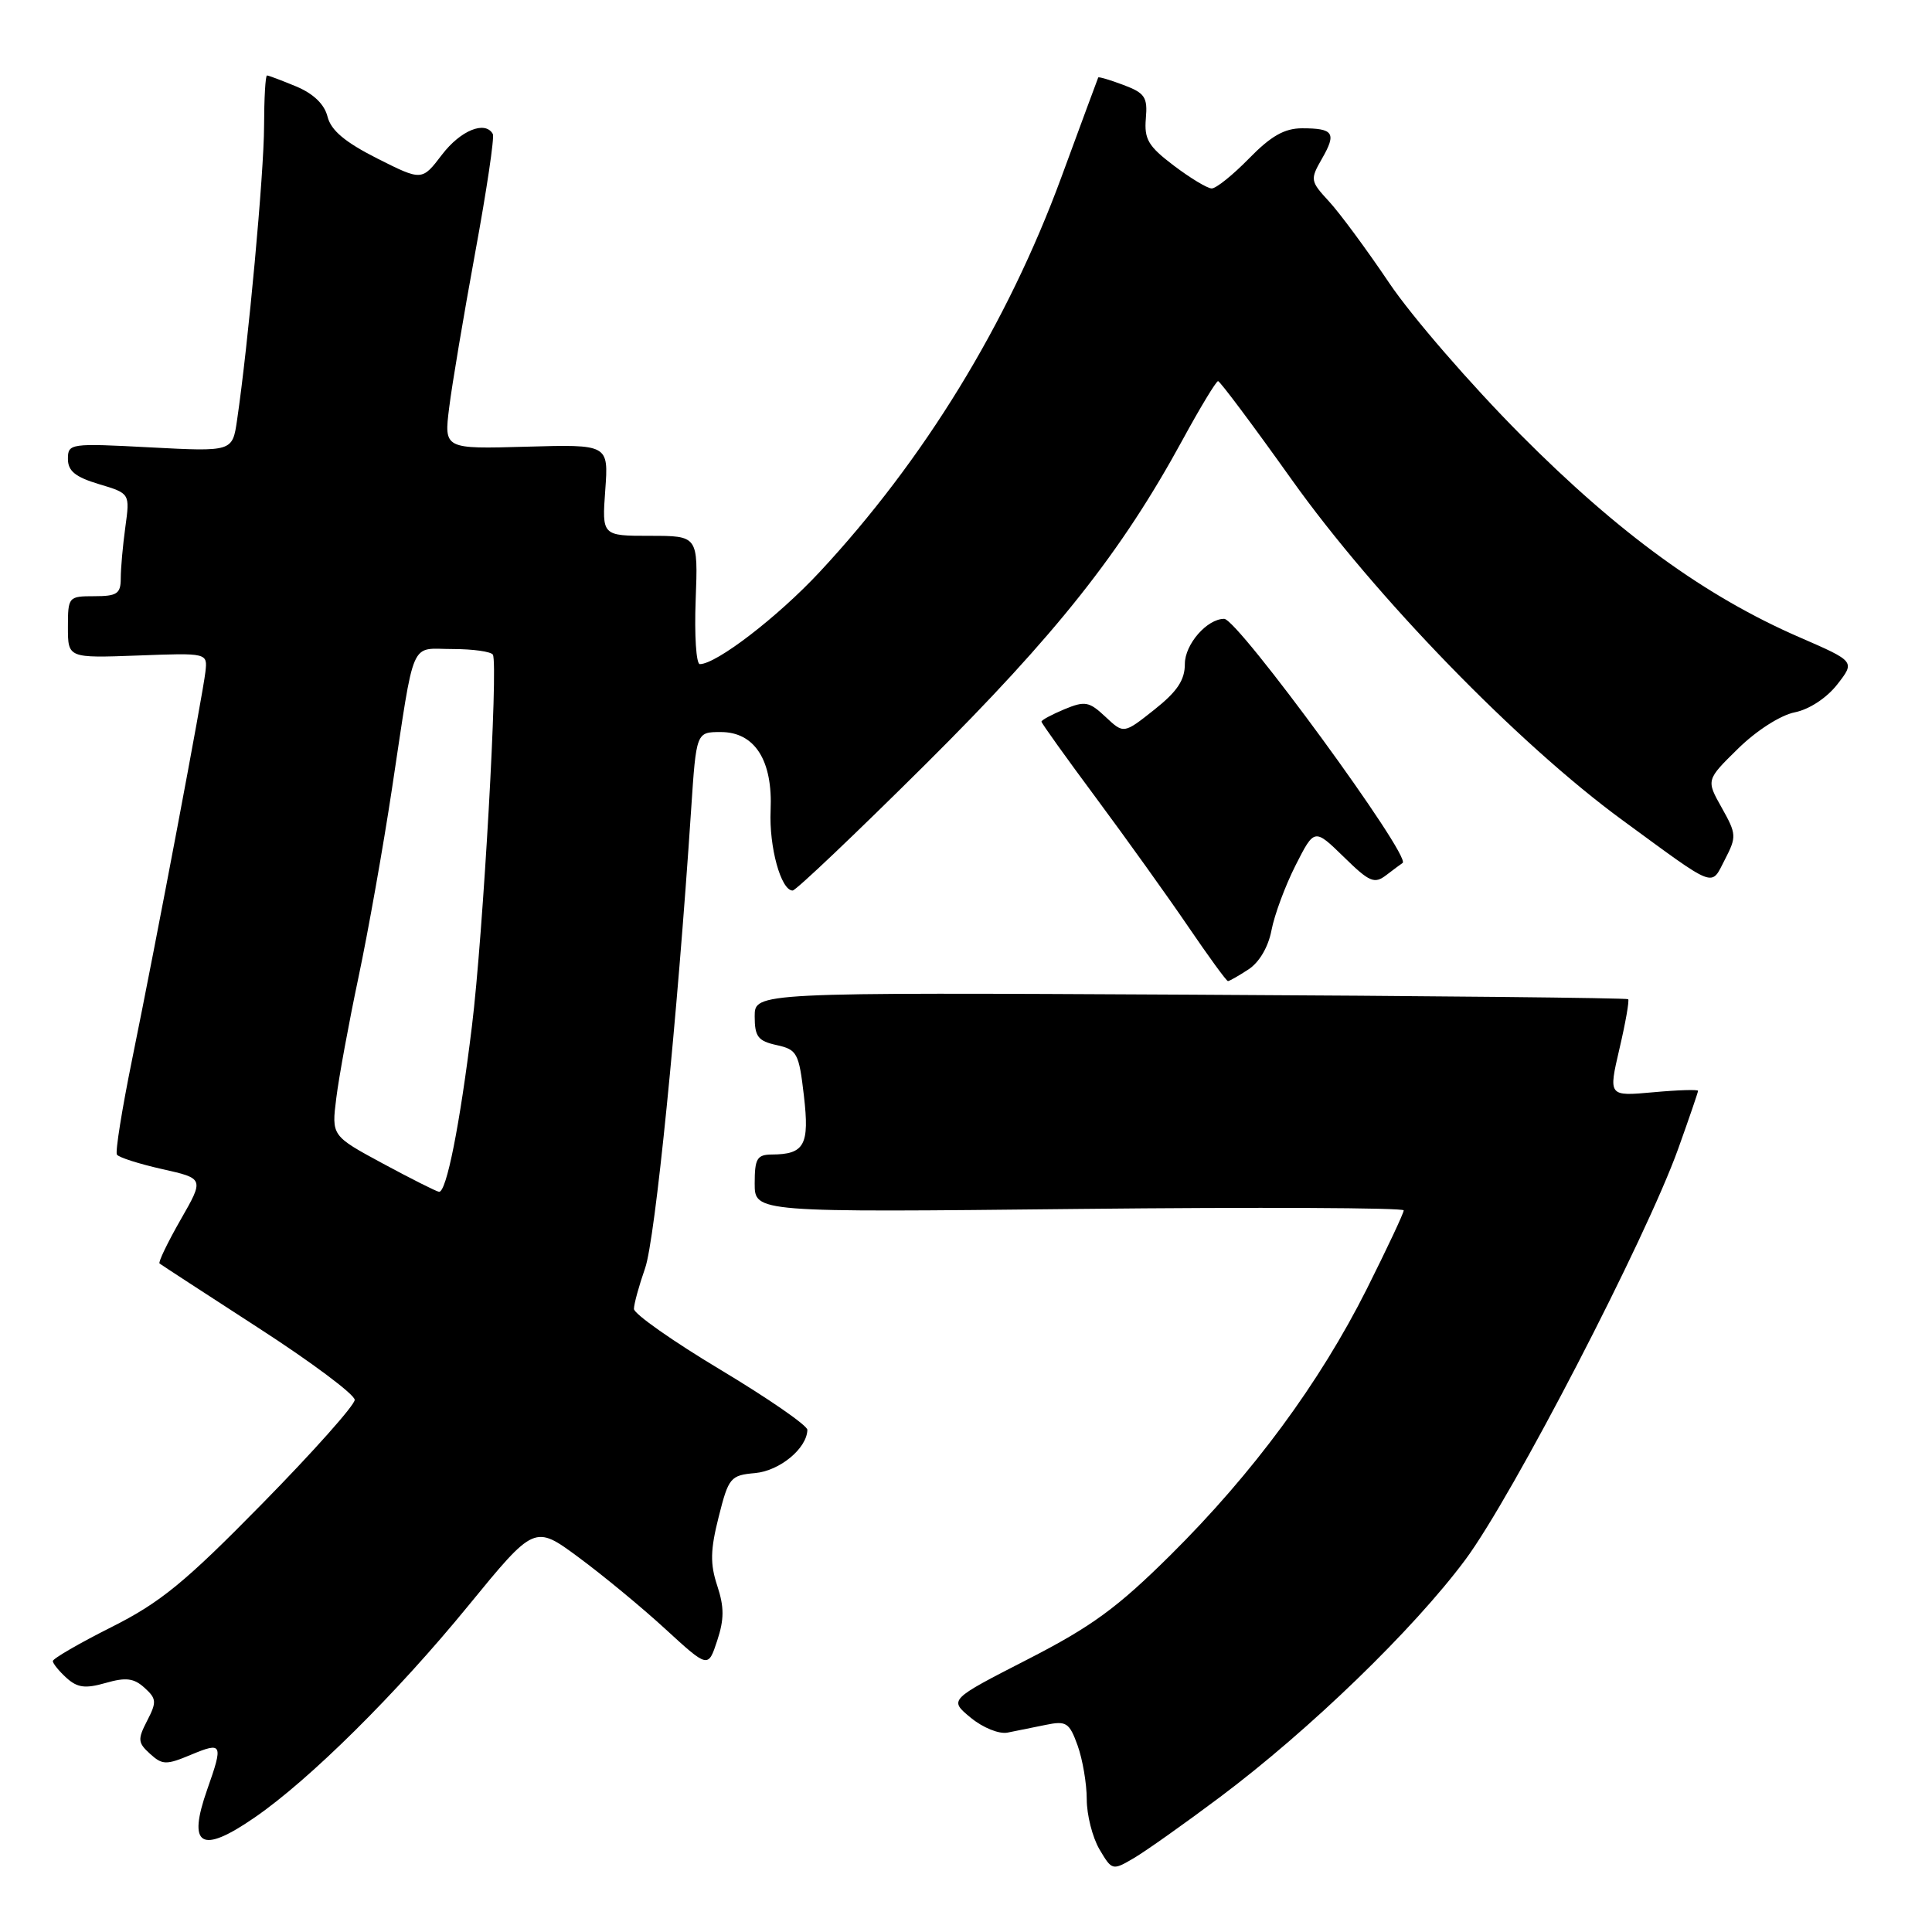 <?xml version="1.0" encoding="UTF-8" standalone="no"?>
<!DOCTYPE svg PUBLIC "-//W3C//DTD SVG 1.1//EN" "http://www.w3.org/Graphics/SVG/1.1/DTD/svg11.dtd" >
<svg xmlns="http://www.w3.org/2000/svg" xmlns:xlink="http://www.w3.org/1999/xlink" version="1.1" viewBox="0 0 256 256">
 <g >
 <path fill="currentColor"
d=" M 161.66 238.12 C 173.55 229.21 187.28 215.92 194.15 206.69 C 200.43 198.25 218.10 164.13 222.38 152.19 C 223.82 148.17 225.00 144.73 225.00 144.54 C 225.00 144.35 222.33 144.43 219.06 144.73 C 213.12 145.27 213.12 145.27 214.58 138.99 C 215.39 135.54 215.91 132.57 215.74 132.40 C 215.57 132.23 189.45 131.96 157.71 131.80 C 100.00 131.50 100.00 131.50 100.00 134.67 C 100.00 137.36 100.44 137.94 102.91 138.48 C 105.62 139.08 105.86 139.52 106.52 145.18 C 107.28 151.73 106.61 152.96 102.25 152.98 C 100.31 153.00 100.00 153.53 100.00 156.82 C 100.00 160.65 100.00 160.65 143.00 160.19 C 166.65 159.94 186.00 160.03 186.00 160.38 C 186.00 160.74 183.80 165.42 181.11 170.79 C 174.87 183.22 166.02 195.22 155.11 206.04 C 148.03 213.06 144.65 215.53 136.12 219.90 C 125.74 225.22 125.74 225.22 128.62 227.60 C 130.23 228.93 132.38 229.80 133.50 229.58 C 134.60 229.36 136.87 228.90 138.54 228.56 C 141.29 227.99 141.69 228.24 142.79 231.29 C 143.45 233.13 144.00 236.34 144.00 238.42 C 144.00 240.49 144.76 243.47 145.68 245.04 C 147.35 247.86 147.40 247.88 150.26 246.20 C 151.85 245.26 156.98 241.63 161.66 238.12 Z  M 33.74 240.83 C 41.01 235.83 52.52 224.43 62.05 212.77 C 70.83 202.04 70.83 202.04 76.66 206.35 C 79.87 208.72 85.05 212.99 88.16 215.85 C 93.83 221.05 93.83 221.05 95.03 217.40 C 95.97 214.56 95.97 212.94 95.04 210.12 C 94.08 207.22 94.12 205.38 95.23 200.99 C 96.54 195.78 96.79 195.48 100.06 195.19 C 103.33 194.89 106.93 191.91 106.98 189.46 C 106.99 188.89 101.83 185.32 95.50 181.52 C 89.17 177.73 84.00 174.09 84.00 173.44 C 84.00 172.79 84.67 170.36 85.48 168.04 C 86.81 164.28 89.74 135.06 91.58 107.25 C 92.26 97.00 92.26 97.00 95.51 97.00 C 100.02 97.00 102.41 100.76 102.11 107.38 C 101.89 112.22 103.48 118.00 105.03 118.00 C 105.46 118.00 113.39 110.46 122.66 101.25 C 140.00 84.00 148.58 73.18 156.72 58.24 C 159.04 53.98 161.15 50.50 161.40 50.50 C 161.65 50.50 166.03 56.35 171.12 63.50 C 182.19 79.05 201.11 98.53 215.00 108.69 C 227.60 117.91 226.66 117.55 228.56 113.89 C 230.12 110.87 230.10 110.52 228.14 107.03 C 226.07 103.35 226.07 103.35 230.30 99.20 C 232.73 96.81 235.92 94.77 237.80 94.39 C 239.72 94.01 242.04 92.49 243.44 90.70 C 245.82 87.65 245.82 87.65 238.46 84.45 C 225.98 79.03 214.49 70.68 201.48 57.59 C 194.87 50.94 187.04 41.90 184.08 37.50 C 181.12 33.10 177.53 28.24 176.11 26.70 C 173.61 23.99 173.58 23.80 175.17 21.02 C 177.12 17.63 176.71 17.00 172.54 17.00 C 170.20 17.00 168.41 18.02 165.50 21.00 C 163.35 23.20 161.12 24.99 160.55 24.97 C 159.97 24.96 157.71 23.59 155.53 21.94 C 152.16 19.39 151.60 18.45 151.83 15.71 C 152.08 12.88 151.71 12.33 148.87 11.26 C 147.09 10.59 145.58 10.14 145.52 10.27 C 145.46 10.40 143.26 16.35 140.63 23.50 C 133.49 42.90 122.42 60.97 108.57 75.83 C 103.04 81.76 94.92 88.00 92.73 88.00 C 92.25 88.00 92.00 84.17 92.18 79.50 C 92.50 71.00 92.50 71.00 86.13 71.00 C 79.76 71.00 79.76 71.00 80.20 64.94 C 80.64 58.88 80.64 58.88 69.73 59.19 C 58.83 59.50 58.83 59.50 59.52 54.00 C 59.89 50.98 61.45 41.75 62.96 33.50 C 64.48 25.25 65.54 18.16 65.30 17.75 C 64.29 15.95 61.03 17.27 58.57 20.49 C 55.91 23.98 55.91 23.98 49.97 20.99 C 45.71 18.83 43.86 17.28 43.40 15.46 C 42.99 13.81 41.54 12.42 39.26 11.46 C 37.33 10.66 35.59 10.00 35.38 10.00 C 35.17 10.00 35.00 13.04 34.99 16.75 C 34.98 22.93 32.89 45.63 31.41 55.68 C 30.80 59.85 30.80 59.85 19.90 59.28 C 9.30 58.72 9.00 58.76 9.00 60.81 C 9.00 62.41 9.98 63.21 13.11 64.15 C 17.22 65.38 17.22 65.38 16.61 69.83 C 16.27 72.28 16.00 75.34 16.00 76.64 C 16.00 78.67 15.51 79.00 12.50 79.00 C 9.07 79.00 9.00 79.08 9.00 83.10 C 9.00 87.20 9.00 87.20 18.25 86.86 C 27.50 86.51 27.50 86.51 27.22 89.01 C 26.88 92.05 20.82 124.11 17.50 140.41 C 16.17 146.95 15.26 152.61 15.49 152.99 C 15.72 153.36 18.42 154.22 21.48 154.91 C 27.06 156.16 27.06 156.16 23.92 161.64 C 22.20 164.65 20.95 167.25 21.14 167.42 C 21.34 167.58 27.24 171.42 34.25 175.96 C 41.26 180.49 47.00 184.78 47.00 185.49 C 47.00 186.19 41.49 192.38 34.75 199.24 C 24.49 209.70 21.24 212.35 14.75 215.61 C 10.49 217.75 7.01 219.77 7.00 220.10 C 7.00 220.42 7.82 221.43 8.81 222.33 C 10.26 223.64 11.31 223.77 14.00 223.00 C 16.68 222.23 17.74 222.36 19.15 223.64 C 20.74 225.08 20.78 225.53 19.50 228.00 C 18.22 230.48 18.26 230.92 19.88 232.39 C 21.52 233.88 22.02 233.89 25.34 232.50 C 29.47 230.78 29.60 231.05 27.47 237.08 C 24.80 244.65 26.62 245.74 33.74 240.83 Z  M 165.43 128.45 C 166.87 127.51 168.06 125.47 168.48 123.26 C 168.86 121.25 170.29 117.39 171.66 114.68 C 174.16 109.75 174.16 109.75 178.04 113.53 C 181.48 116.90 182.11 117.17 183.71 115.94 C 184.69 115.19 185.66 114.47 185.85 114.35 C 187.10 113.57 164.02 82.00 162.21 82.00 C 159.94 82.00 157.00 85.37 157.00 87.97 C 157.00 90.12 155.99 91.63 152.95 94.04 C 148.90 97.25 148.90 97.25 146.49 94.99 C 144.32 92.95 143.77 92.85 141.04 93.98 C 139.37 94.68 138.00 95.41 138.00 95.62 C 138.00 95.82 141.26 100.38 145.25 105.75 C 149.24 111.13 154.72 118.78 157.43 122.76 C 160.14 126.74 162.51 130.00 162.71 130.00 C 162.91 130.00 164.13 129.30 165.43 128.45 Z  M 50.72 154.17 C 43.93 150.50 43.93 150.50 44.56 145.50 C 44.90 142.75 46.22 135.55 47.50 129.50 C 48.78 123.45 50.78 112.20 51.94 104.50 C 55.02 84.17 54.23 86.00 59.96 86.00 C 62.67 86.00 65.07 86.34 65.31 86.75 C 66.04 88.03 64.02 123.90 62.53 136.00 C 60.93 149.09 59.15 158.04 58.17 157.92 C 57.80 157.87 54.45 156.18 50.72 154.17 Z "/>
</g>
</svg>